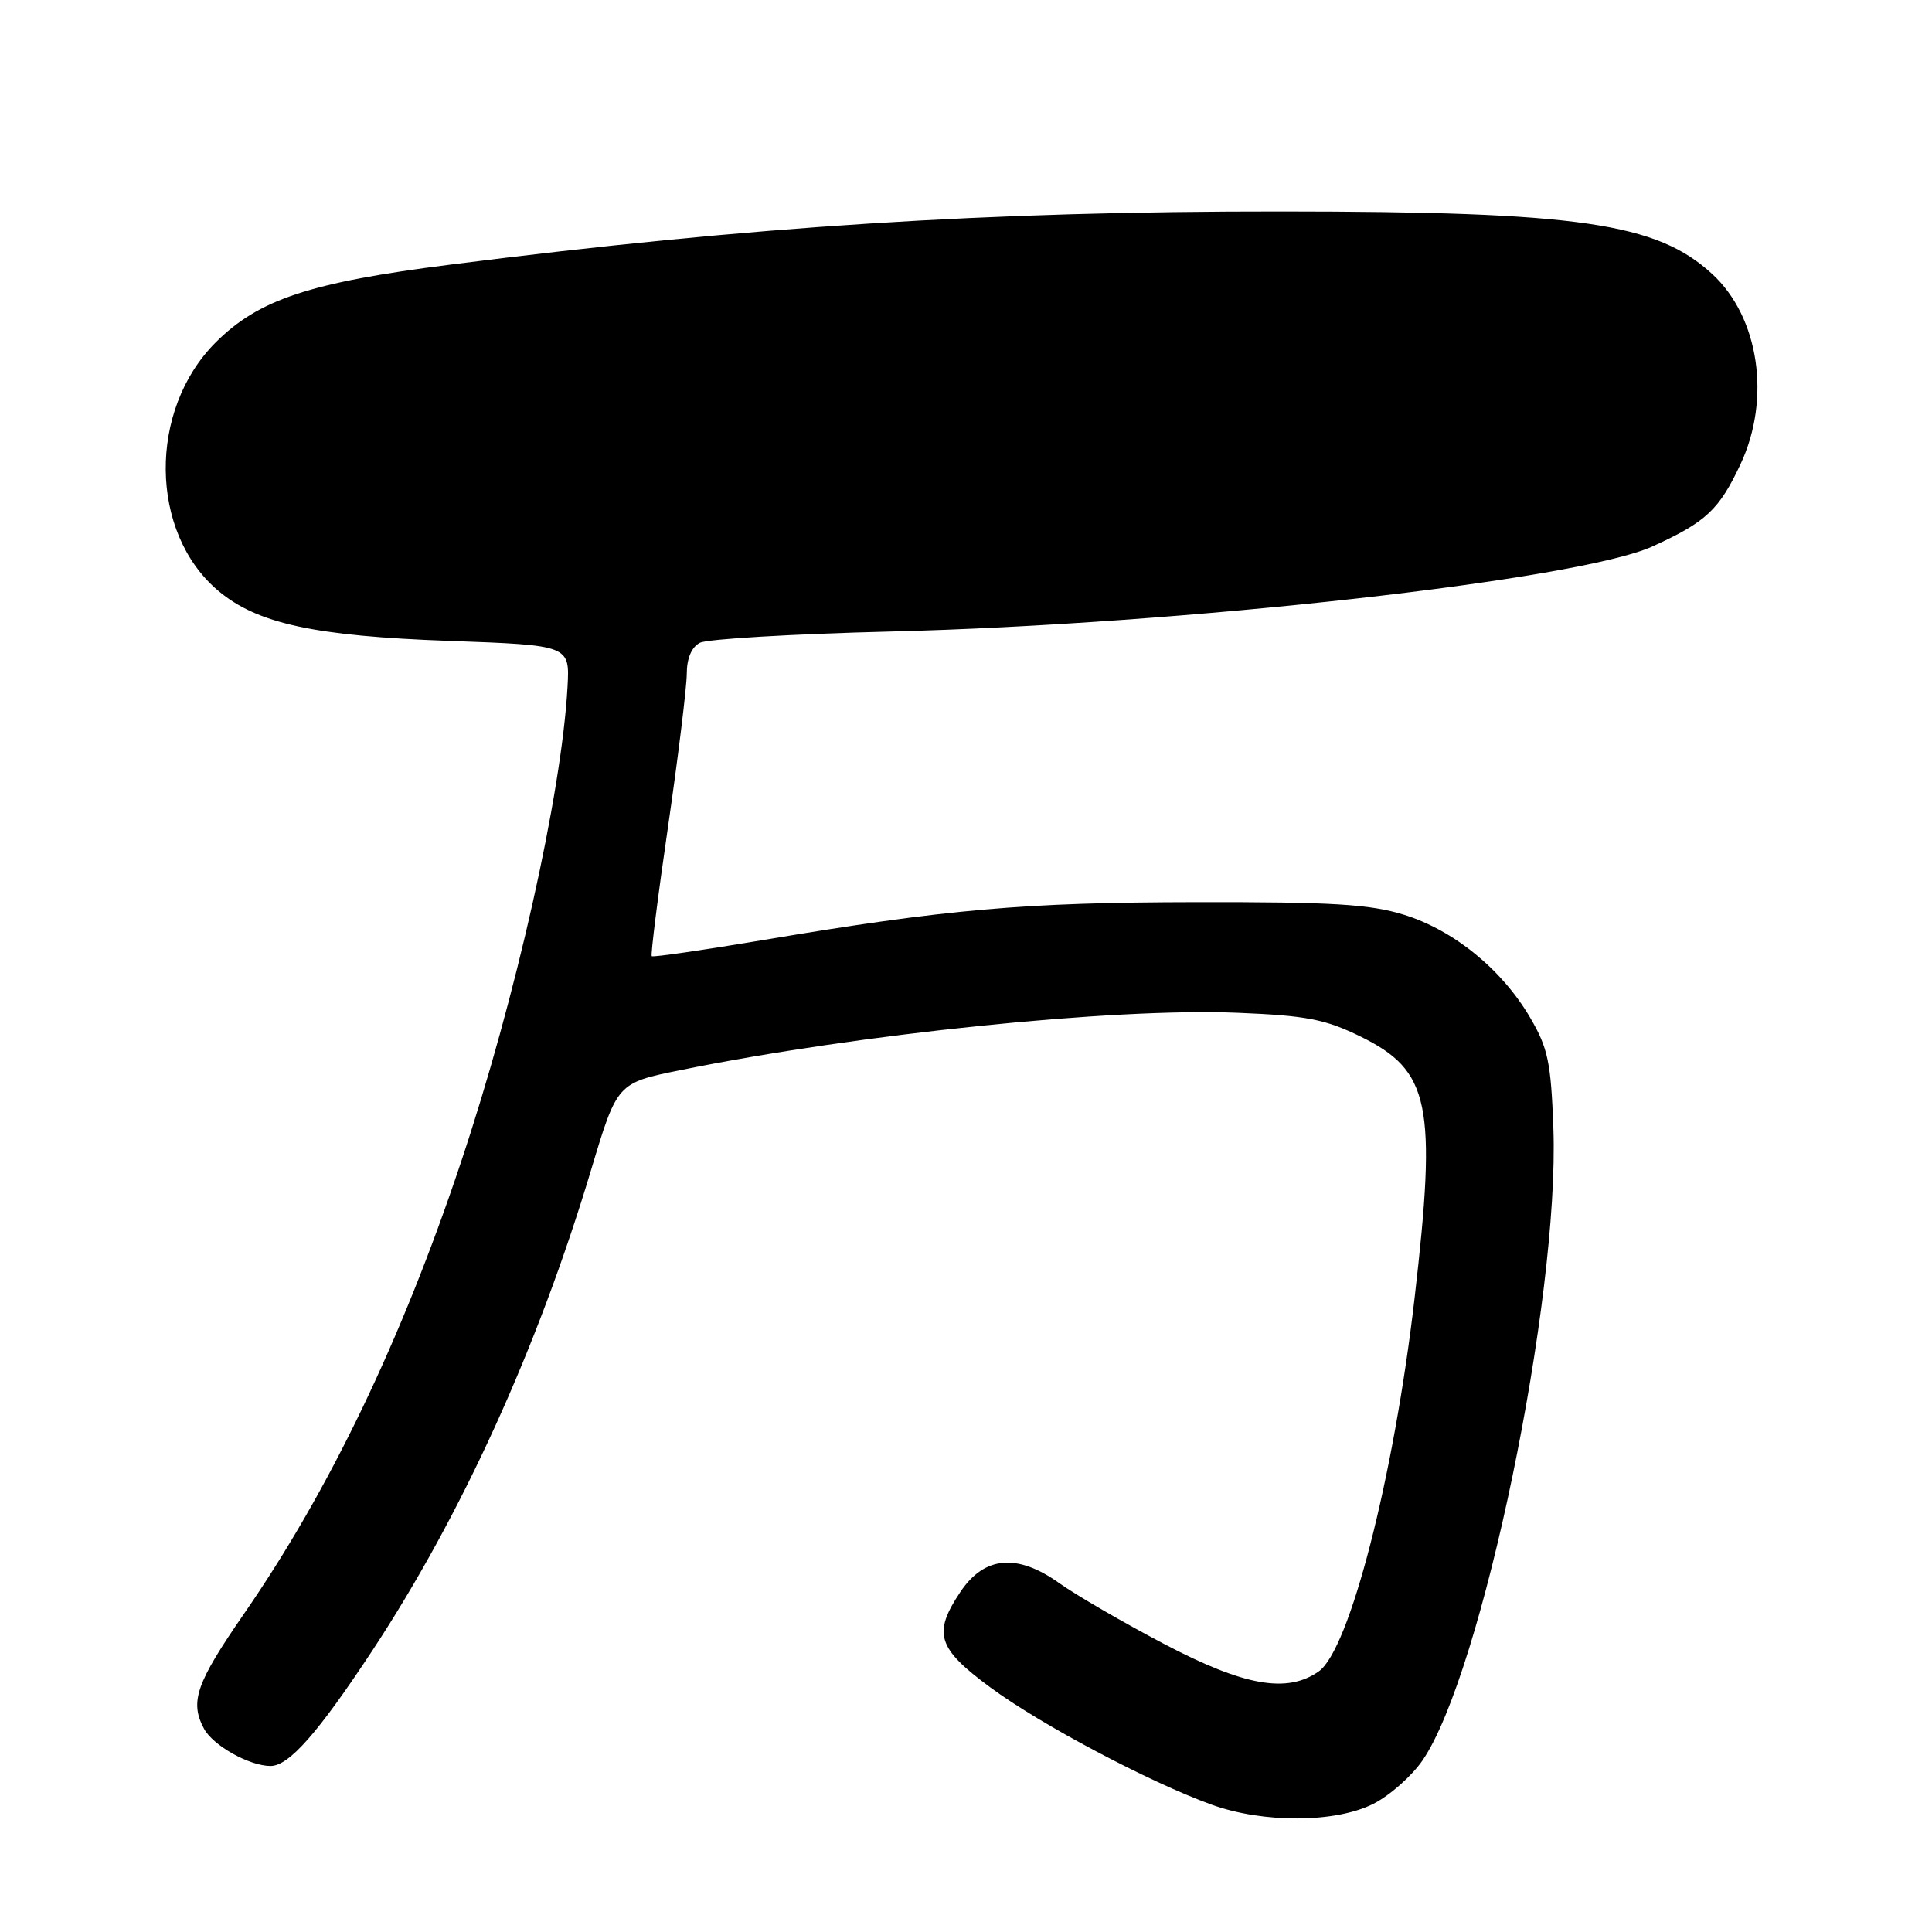 <?xml version="1.0" encoding="UTF-8" standalone="no"?>
<!DOCTYPE svg PUBLIC "-//W3C//DTD SVG 1.1//EN" "http://www.w3.org/Graphics/SVG/1.1/DTD/svg11.dtd" >
<svg xmlns="http://www.w3.org/2000/svg" xmlns:xlink="http://www.w3.org/1999/xlink" version="1.1" viewBox="0 0 256 256">
 <g >
 <path fill="currentColor"
d=" M 182.01 239.00 C 184.17 237.90 187.09 235.31 188.50 233.25 C 196.38 221.73 206.65 172.08 205.83 149.49 C 205.51 140.76 205.12 138.87 202.74 134.82 C 199.01 128.45 192.63 123.26 186.03 121.21 C 181.50 119.81 176.53 119.51 158.50 119.54 C 135.66 119.57 125.45 120.47 101.08 124.57 C 93.15 125.90 86.53 126.86 86.36 126.70 C 86.20 126.53 87.17 118.77 88.53 109.45 C 89.88 100.13 90.99 91.05 91.00 89.29 C 91.00 87.24 91.63 85.74 92.75 85.17 C 93.71 84.67 105.07 84.00 118.00 83.68 C 156.69 82.72 209.20 76.86 218.97 72.40 C 226.06 69.17 227.79 67.56 230.63 61.50 C 234.70 52.83 233.09 42.02 226.87 36.30 C 219.52 29.54 209.22 28.04 169.86 28.02 C 130.80 27.99 99.60 29.99 59.70 35.06 C 41.06 37.42 34.27 39.68 28.57 45.38 C 19.61 54.35 19.79 70.59 28.92 78.28 C 34.10 82.64 41.68 84.28 59.50 84.92 C 75.50 85.50 75.50 85.50 75.20 91.00 C 74.41 105.25 68.36 132.24 61.05 154.09 C 53.20 177.57 43.64 197.47 32.39 213.75 C 25.98 223.03 25.12 225.48 27.03 229.06 C 28.23 231.30 33.05 234.00 35.85 234.00 C 38.29 234.00 42.12 229.66 49.35 218.69 C 61.19 200.70 71.25 178.61 78.33 155.00 C 81.78 143.50 81.78 143.50 90.14 141.80 C 113.74 137.00 147.57 133.52 164.00 134.20 C 173.10 134.57 175.59 135.05 180.27 137.34 C 189.49 141.86 190.41 146.28 187.44 172.00 C 184.70 195.71 178.82 218.61 174.74 221.47 C 170.55 224.41 164.87 223.41 154.30 217.86 C 148.91 215.03 142.65 211.40 140.38 209.79 C 134.81 205.81 130.45 206.18 127.28 210.90 C 123.57 216.43 124.18 218.40 131.25 223.61 C 137.91 228.52 152.25 236.12 160.50 239.11 C 167.38 241.61 176.99 241.56 182.01 239.00 Z "/>
</g>
</svg>